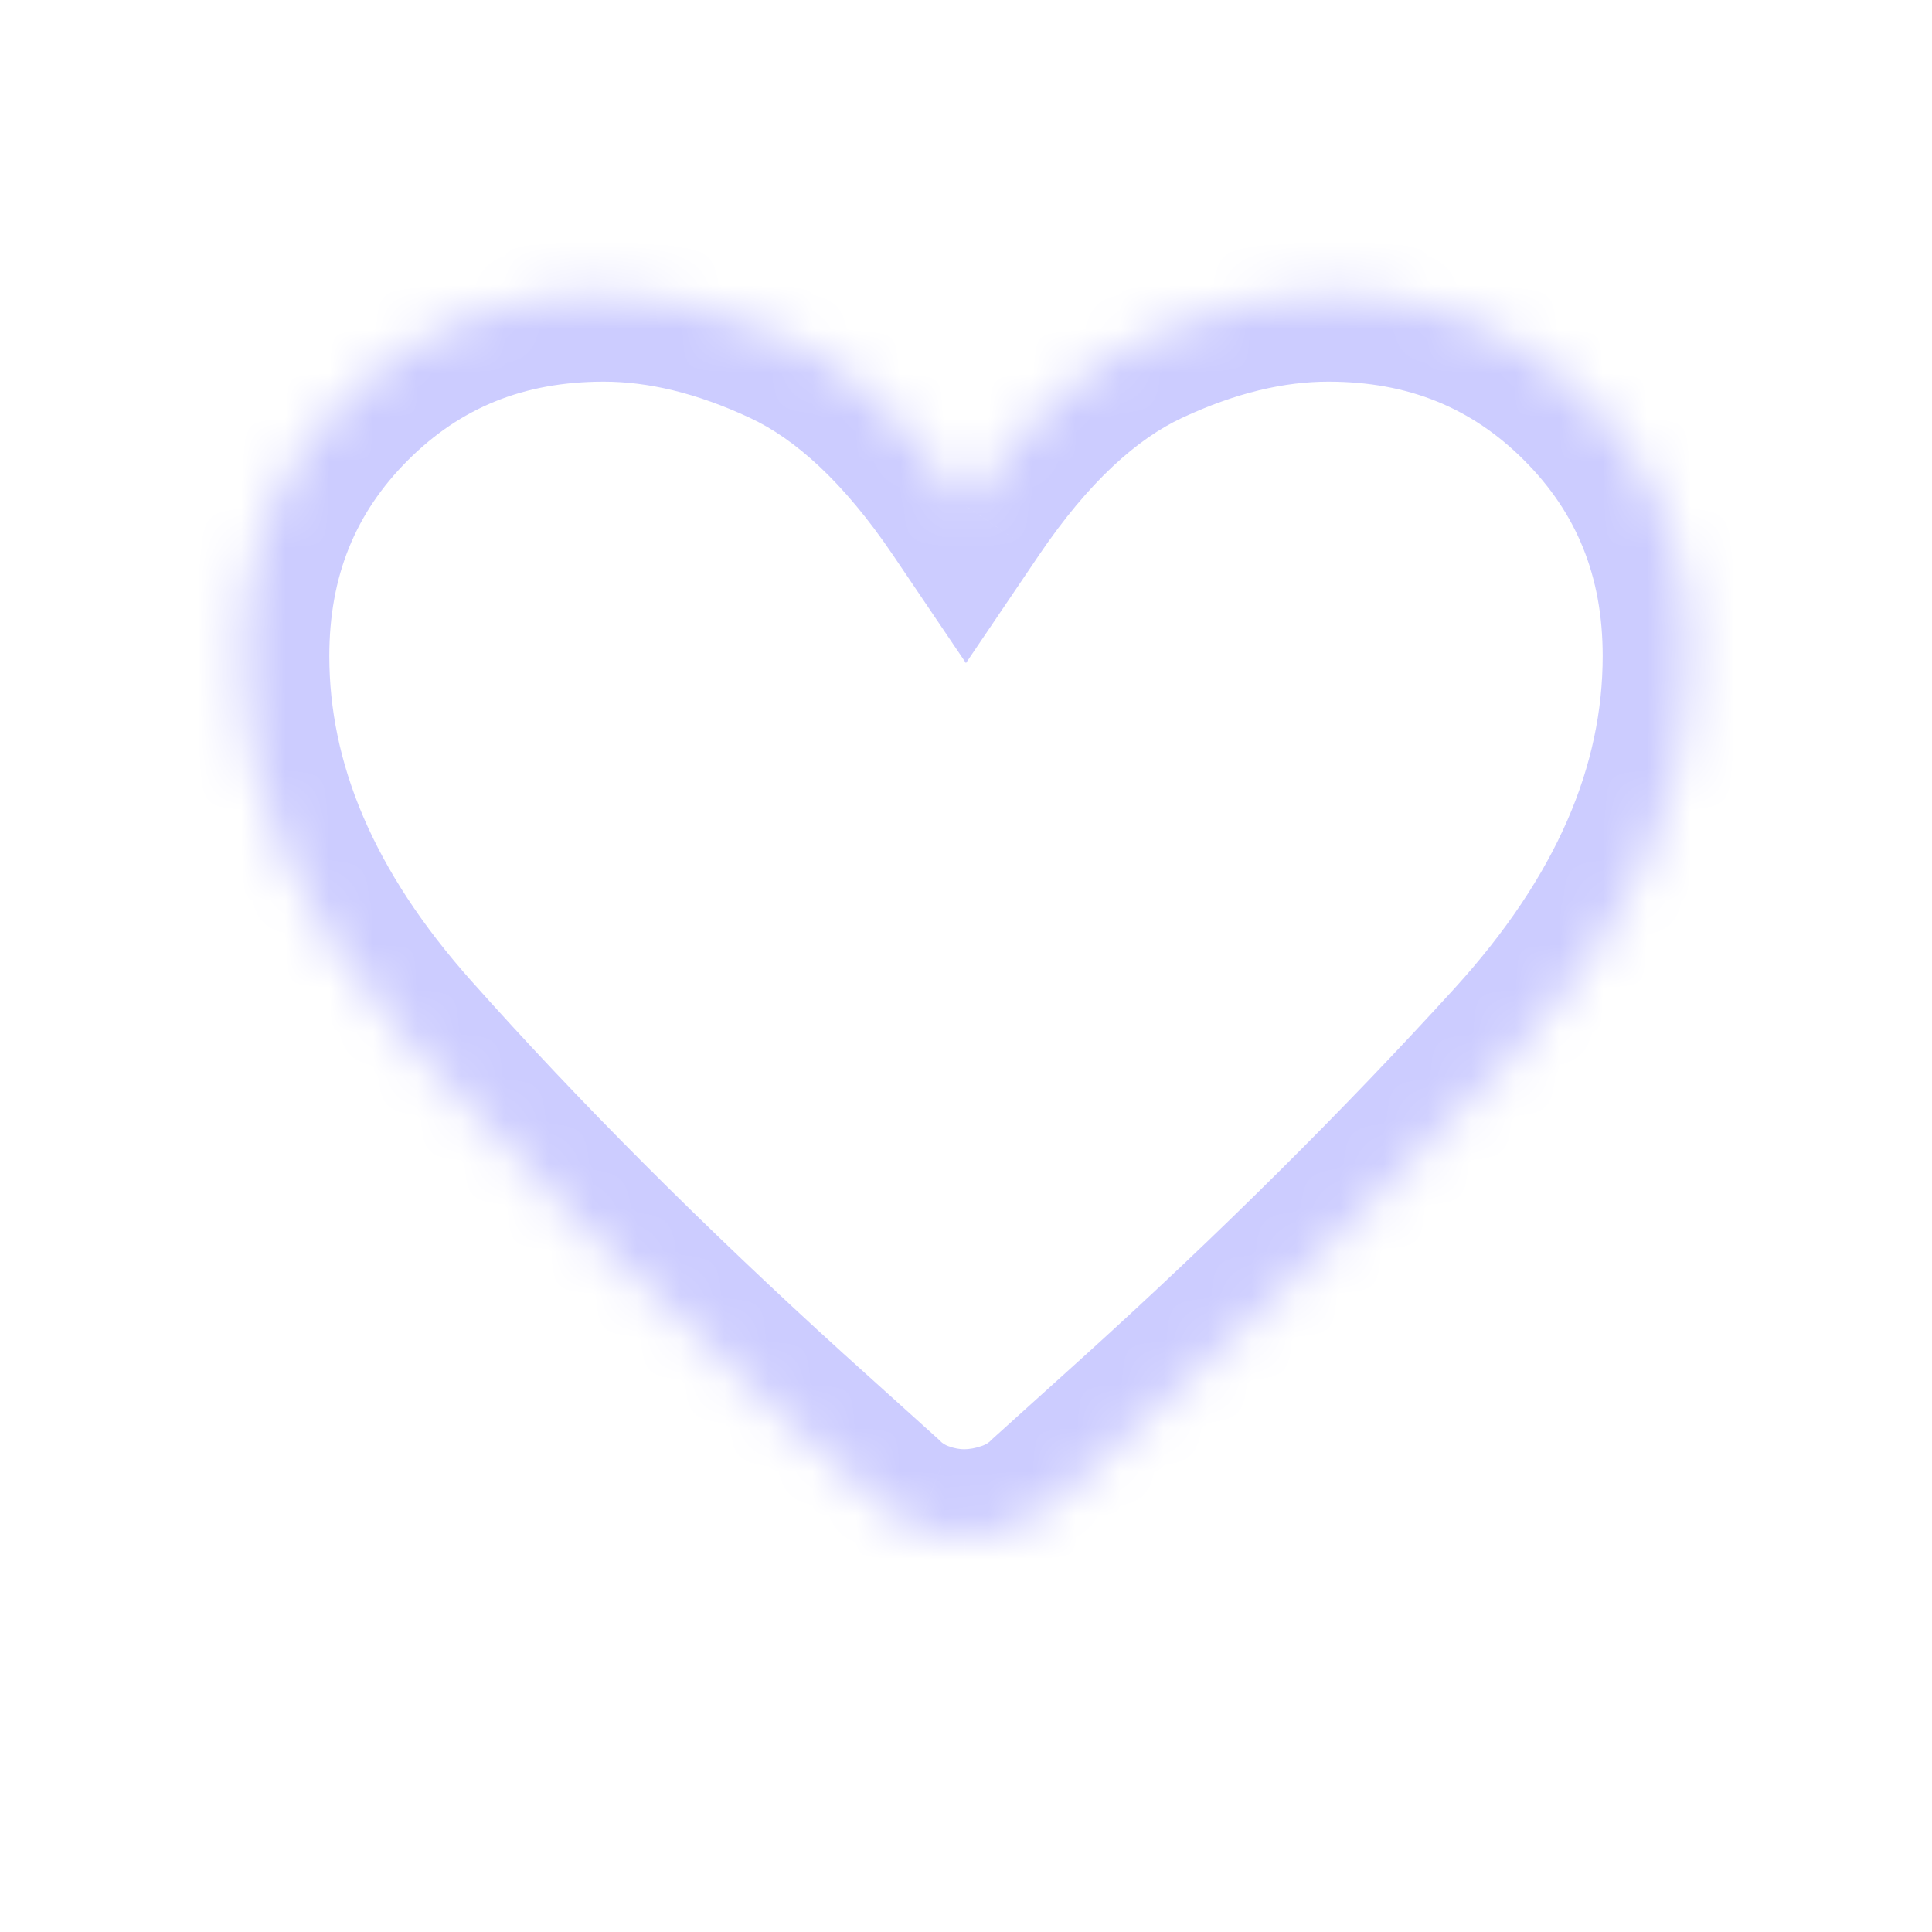 <svg width="44" height="44" viewBox="0 0 44 44" fill="none" xmlns="http://www.w3.org/2000/svg">
<g id="material-symbols-light:favorite-rounded">
<g id="vector">
<mask id="path-1-inside-1_816_1653" fill="white">
<path d="M21.963 35.006C21.608 35.006 21.255 34.941 20.905 34.811C20.556 34.683 20.249 34.486 19.983 34.219L17.879 32.322C14.615 29.358 11.737 26.475 9.244 23.674C6.748 20.874 5.5 17.963 5.5 14.942C5.5 12.61 6.292 10.652 7.876 9.068C9.46 7.484 11.418 6.692 13.75 6.692C15.087 6.692 16.48 7.03 17.928 7.705C19.377 8.381 20.734 9.656 22 11.53C23.267 9.656 24.625 8.381 26.072 7.705C27.519 7.03 28.912 6.692 30.25 6.692C32.582 6.692 34.54 7.484 36.124 9.068C37.708 10.652 38.5 12.61 38.5 14.942C38.5 18.033 37.201 21.004 34.604 23.855C32.007 26.707 29.164 29.531 26.076 32.329L23.982 34.219C23.715 34.486 23.402 34.683 23.041 34.811C22.681 34.94 22.322 35.004 21.965 35.006"/>
</mask>
<path d="M20.905 34.811L21.601 32.936L21.595 32.934L20.905 34.811ZM19.983 34.219L21.401 32.808L21.363 32.77L21.323 32.734L19.983 34.219ZM17.879 32.322L16.534 33.802L16.539 33.807L17.879 32.322ZM9.244 23.674L10.738 22.344L10.737 22.343L9.244 23.674ZM13.75 6.692V8.692V6.692ZM22 11.53L20.343 12.65L21.999 15.101L23.657 12.65L22 11.53ZM30.25 6.692V8.692V6.692ZM26.076 32.329L27.416 33.813L27.418 33.811L26.076 32.329ZM23.982 34.219L22.642 32.735L22.604 32.769L22.568 32.805L23.982 34.219ZM21.963 33.006C21.856 33.006 21.738 32.987 21.601 32.936L20.21 36.687C20.772 36.895 21.359 37.006 21.963 37.006V33.006ZM21.595 32.934C21.522 32.907 21.462 32.87 21.401 32.808L18.566 35.63C19.035 36.101 19.59 36.459 20.216 36.689L21.595 32.934ZM21.323 32.734L19.218 30.836L16.539 33.807L18.644 35.705L21.323 32.734ZM19.223 30.841C16.004 27.917 13.177 25.084 10.738 22.344L7.75 25.003C10.297 27.866 13.227 30.799 16.534 33.802L19.223 30.841ZM10.737 22.343C8.485 19.817 7.5 17.361 7.5 14.942H3.5C3.5 18.564 5.01 21.93 7.751 25.005L10.737 22.343ZM7.5 14.942C7.5 13.116 8.098 11.674 9.29 10.482L6.462 7.653C4.486 9.629 3.5 12.104 3.5 14.942H7.5ZM9.29 10.482C10.482 9.29 11.924 8.692 13.75 8.692V4.692C10.912 4.692 8.438 5.678 6.462 7.653L9.29 10.482ZM13.75 8.692C14.743 8.692 15.848 8.942 17.082 9.518L18.774 5.893C17.112 5.117 15.431 4.692 13.75 4.692V8.692ZM17.082 9.518C18.094 9.99 19.2 10.958 20.343 12.65L23.657 10.41C22.268 8.354 20.659 6.773 18.774 5.893L17.082 9.518ZM23.657 12.65C24.802 10.958 25.908 9.99 26.918 9.518L25.226 5.893C23.342 6.773 21.733 8.354 20.343 10.409L23.657 12.65ZM26.918 9.518C28.151 8.942 29.255 8.692 30.25 8.692V4.692C28.568 4.692 26.887 5.117 25.226 5.893L26.918 9.518ZM30.25 8.692C32.076 8.692 33.518 9.29 34.71 10.482L37.538 7.653C35.562 5.678 33.088 4.692 30.25 4.692V8.692ZM34.71 10.482C35.902 11.674 36.5 13.116 36.5 14.942H40.5C40.5 12.104 39.514 9.629 37.538 7.653L34.71 10.482ZM36.5 14.942C36.5 17.419 35.474 19.93 33.126 22.509L36.083 25.202C38.929 22.078 40.5 18.646 40.5 14.942H36.5ZM33.126 22.509C30.575 25.309 27.778 28.089 24.733 30.847L27.418 33.811C30.55 30.974 33.439 28.105 36.083 25.202L33.126 22.509ZM24.735 30.845L22.642 32.735L25.322 35.704L27.416 33.813L24.735 30.845ZM22.568 32.805C22.515 32.858 22.456 32.897 22.371 32.927L23.712 36.696C24.348 36.469 24.916 36.113 25.396 35.633L22.568 32.805ZM22.371 32.927C22.208 32.985 22.073 33.005 21.958 33.006L21.972 37.006C22.571 37.004 23.154 36.894 23.712 36.696L22.371 32.927Z" fill="#CCCCFF" mask="url(#path-1-inside-1_816_1653)"/>
</g>
</g>
</svg>
